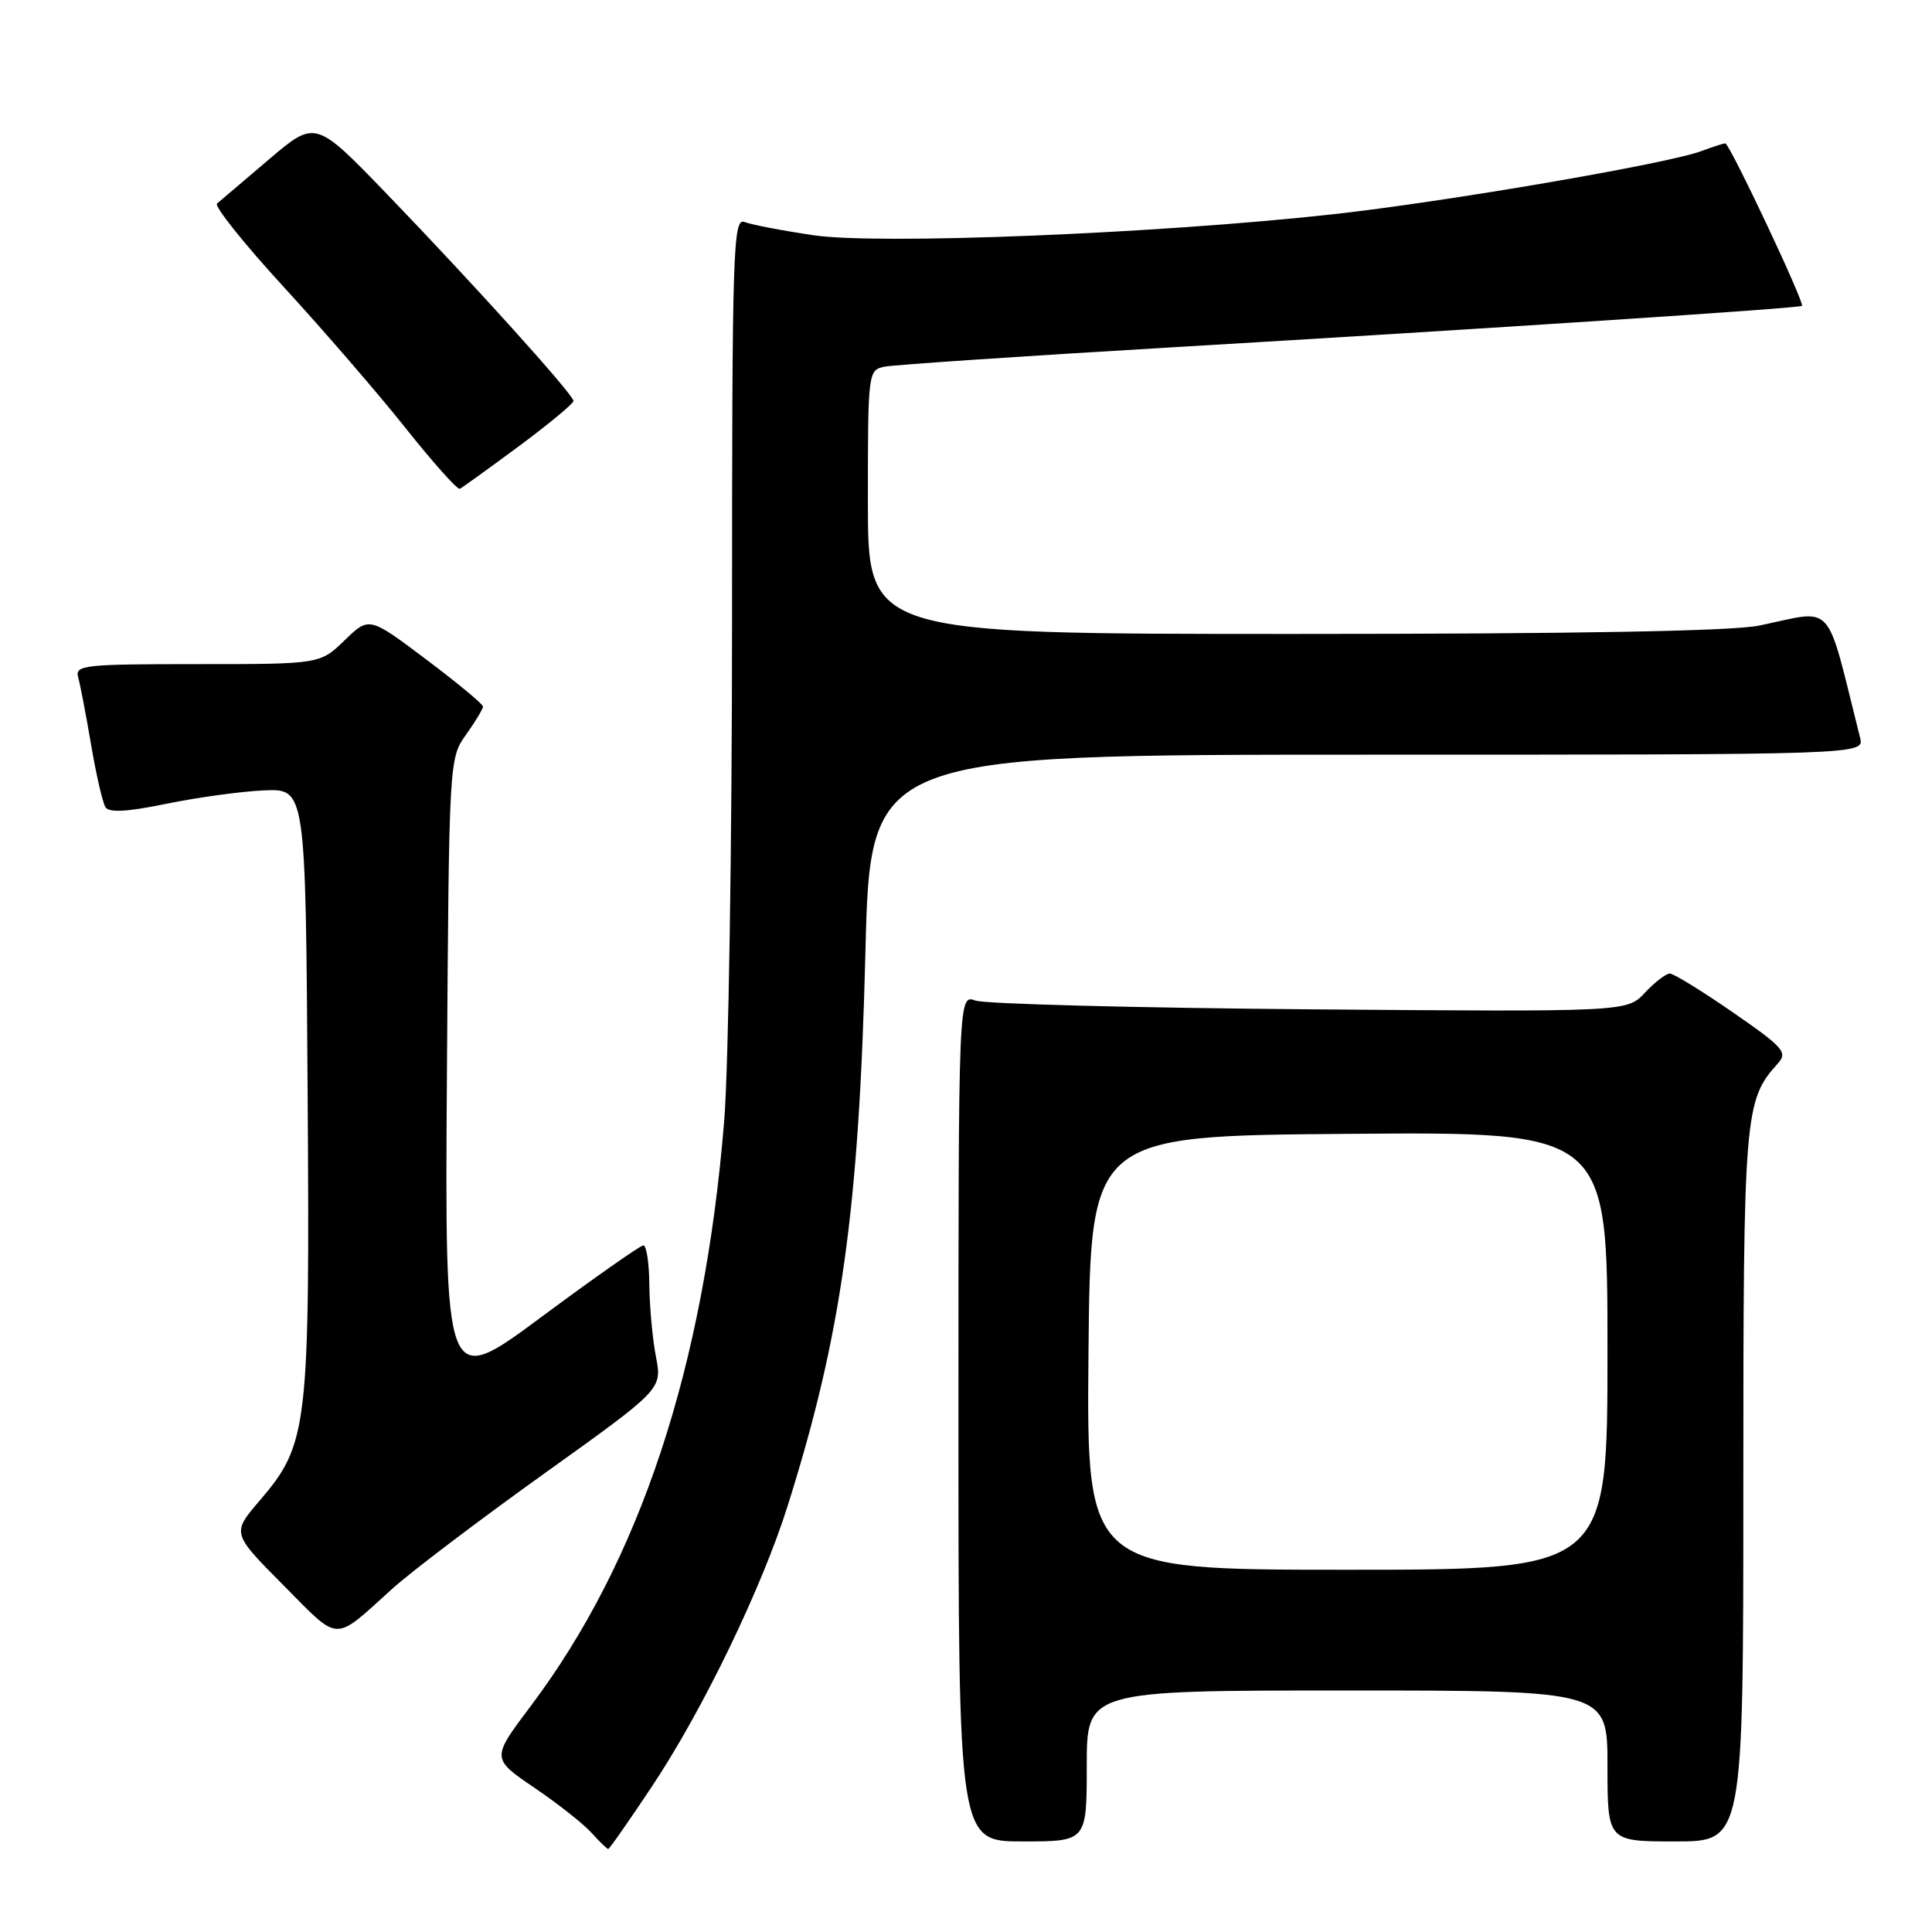 <?xml version="1.0" encoding="UTF-8" standalone="no"?>
<!DOCTYPE svg PUBLIC "-//W3C//DTD SVG 1.1//EN" "http://www.w3.org/Graphics/SVG/1.1/DTD/svg11.dtd" >
<svg xmlns="http://www.w3.org/2000/svg" xmlns:xlink="http://www.w3.org/1999/xlink" version="1.1" viewBox="0 0 256 256">
 <g >
 <path fill="currentColor"
d=" M 86.42 236.66 C 93.12 226.60 100.95 210.40 104.38 199.50 C 111.50 176.91 113.82 160.39 114.67 126.25 C 115.32 100.00 115.32 100.00 181.18 100.00 C 247.04 100.00 247.04 100.00 246.47 97.75 C 241.81 79.20 243.25 80.80 233.11 82.89 C 229.54 83.63 208.78 84.00 171.36 84.00 C 115.00 84.00 115.00 84.00 115.00 66.52 C 115.00 49.19 115.02 49.03 117.25 48.58 C 118.49 48.34 135.47 47.19 155.00 46.04 C 198.03 43.50 238.40 40.84 238.77 40.53 C 239.17 40.18 229.18 19.00 228.61 19.00 C 228.35 19.00 226.93 19.46 225.47 20.01 C 221.07 21.68 191.41 26.77 176.46 28.41 C 153.17 30.97 116.39 32.45 107.78 31.17 C 103.67 30.56 99.57 29.77 98.66 29.42 C 97.13 28.83 97.00 32.85 97.00 82.25 C 97.00 111.65 96.53 141.47 95.96 148.51 C 93.31 181.11 84.84 206.76 70.34 226.04 C 65.10 233.00 65.10 233.00 70.80 236.88 C 73.94 239.01 77.36 241.71 78.40 242.88 C 79.45 244.05 80.44 245.00 80.59 245.00 C 80.75 245.00 83.37 241.25 86.42 236.66 Z  M 144.00 234.00 C 144.00 224.00 144.00 224.00 178.50 224.00 C 213.00 224.00 213.00 224.00 213.00 234.00 C 213.00 244.00 213.00 244.00 222.00 244.00 C 231.00 244.00 231.00 244.00 231.00 196.97 C 231.00 147.53 231.14 145.82 235.56 140.93 C 236.91 139.44 236.35 138.80 229.61 134.14 C 225.52 131.31 221.76 129.00 221.26 129.00 C 220.76 129.00 219.27 130.14 217.96 131.54 C 215.58 134.08 215.58 134.08 173.54 133.74 C 150.42 133.55 130.49 133.03 129.25 132.58 C 127.00 131.77 127.00 131.77 127.00 187.88 C 127.00 244.00 127.00 244.00 135.50 244.00 C 144.00 244.00 144.00 244.00 144.00 234.00 Z  M 52.00 210.50 C 54.48 208.26 63.53 201.40 72.12 195.25 C 87.74 184.07 87.74 184.07 86.92 179.79 C 86.46 177.43 86.07 173.14 86.04 170.25 C 86.02 167.36 85.66 165.01 85.25 165.02 C 84.84 165.03 78.75 169.31 71.72 174.52 C 58.94 184.00 58.94 184.00 59.22 142.25 C 59.50 100.77 59.51 100.48 61.75 97.35 C 62.99 95.61 64.00 93.93 64.00 93.62 C 64.00 93.30 60.61 90.49 56.46 87.37 C 48.91 81.69 48.91 81.69 45.66 84.85 C 42.40 88.00 42.40 88.00 26.14 88.00 C 11.12 88.00 9.90 88.13 10.36 89.75 C 10.63 90.71 11.40 94.73 12.07 98.68 C 12.74 102.63 13.60 106.35 13.97 106.95 C 14.44 107.71 16.82 107.58 22.07 106.50 C 26.16 105.66 31.98 104.86 35.00 104.73 C 40.50 104.50 40.50 104.50 40.76 144.45 C 41.06 189.34 40.82 191.34 34.39 198.86 C 30.71 203.16 30.71 203.16 37.54 210.04 C 45.15 217.70 44.06 217.67 52.00 210.50 Z  M 68.75 59.13 C 72.74 56.17 75.99 53.47 75.99 53.13 C 75.97 52.27 62.75 37.62 51.25 25.69 C 41.79 15.89 41.79 15.89 35.64 21.12 C 32.26 24.00 29.16 26.63 28.76 26.97 C 28.35 27.31 32.33 32.29 37.61 38.04 C 42.89 43.80 50.17 52.22 53.78 56.77 C 57.40 61.32 60.62 64.92 60.93 64.77 C 61.24 64.62 64.76 62.08 68.75 59.13 Z  M 144.23 179.25 C 144.50 150.50 144.50 150.50 178.75 150.24 C 213.00 149.97 213.00 149.97 213.00 178.99 C 213.00 208.00 213.00 208.00 178.48 208.00 C 143.97 208.00 143.97 208.00 144.23 179.25 Z "/>
</g>
</svg>